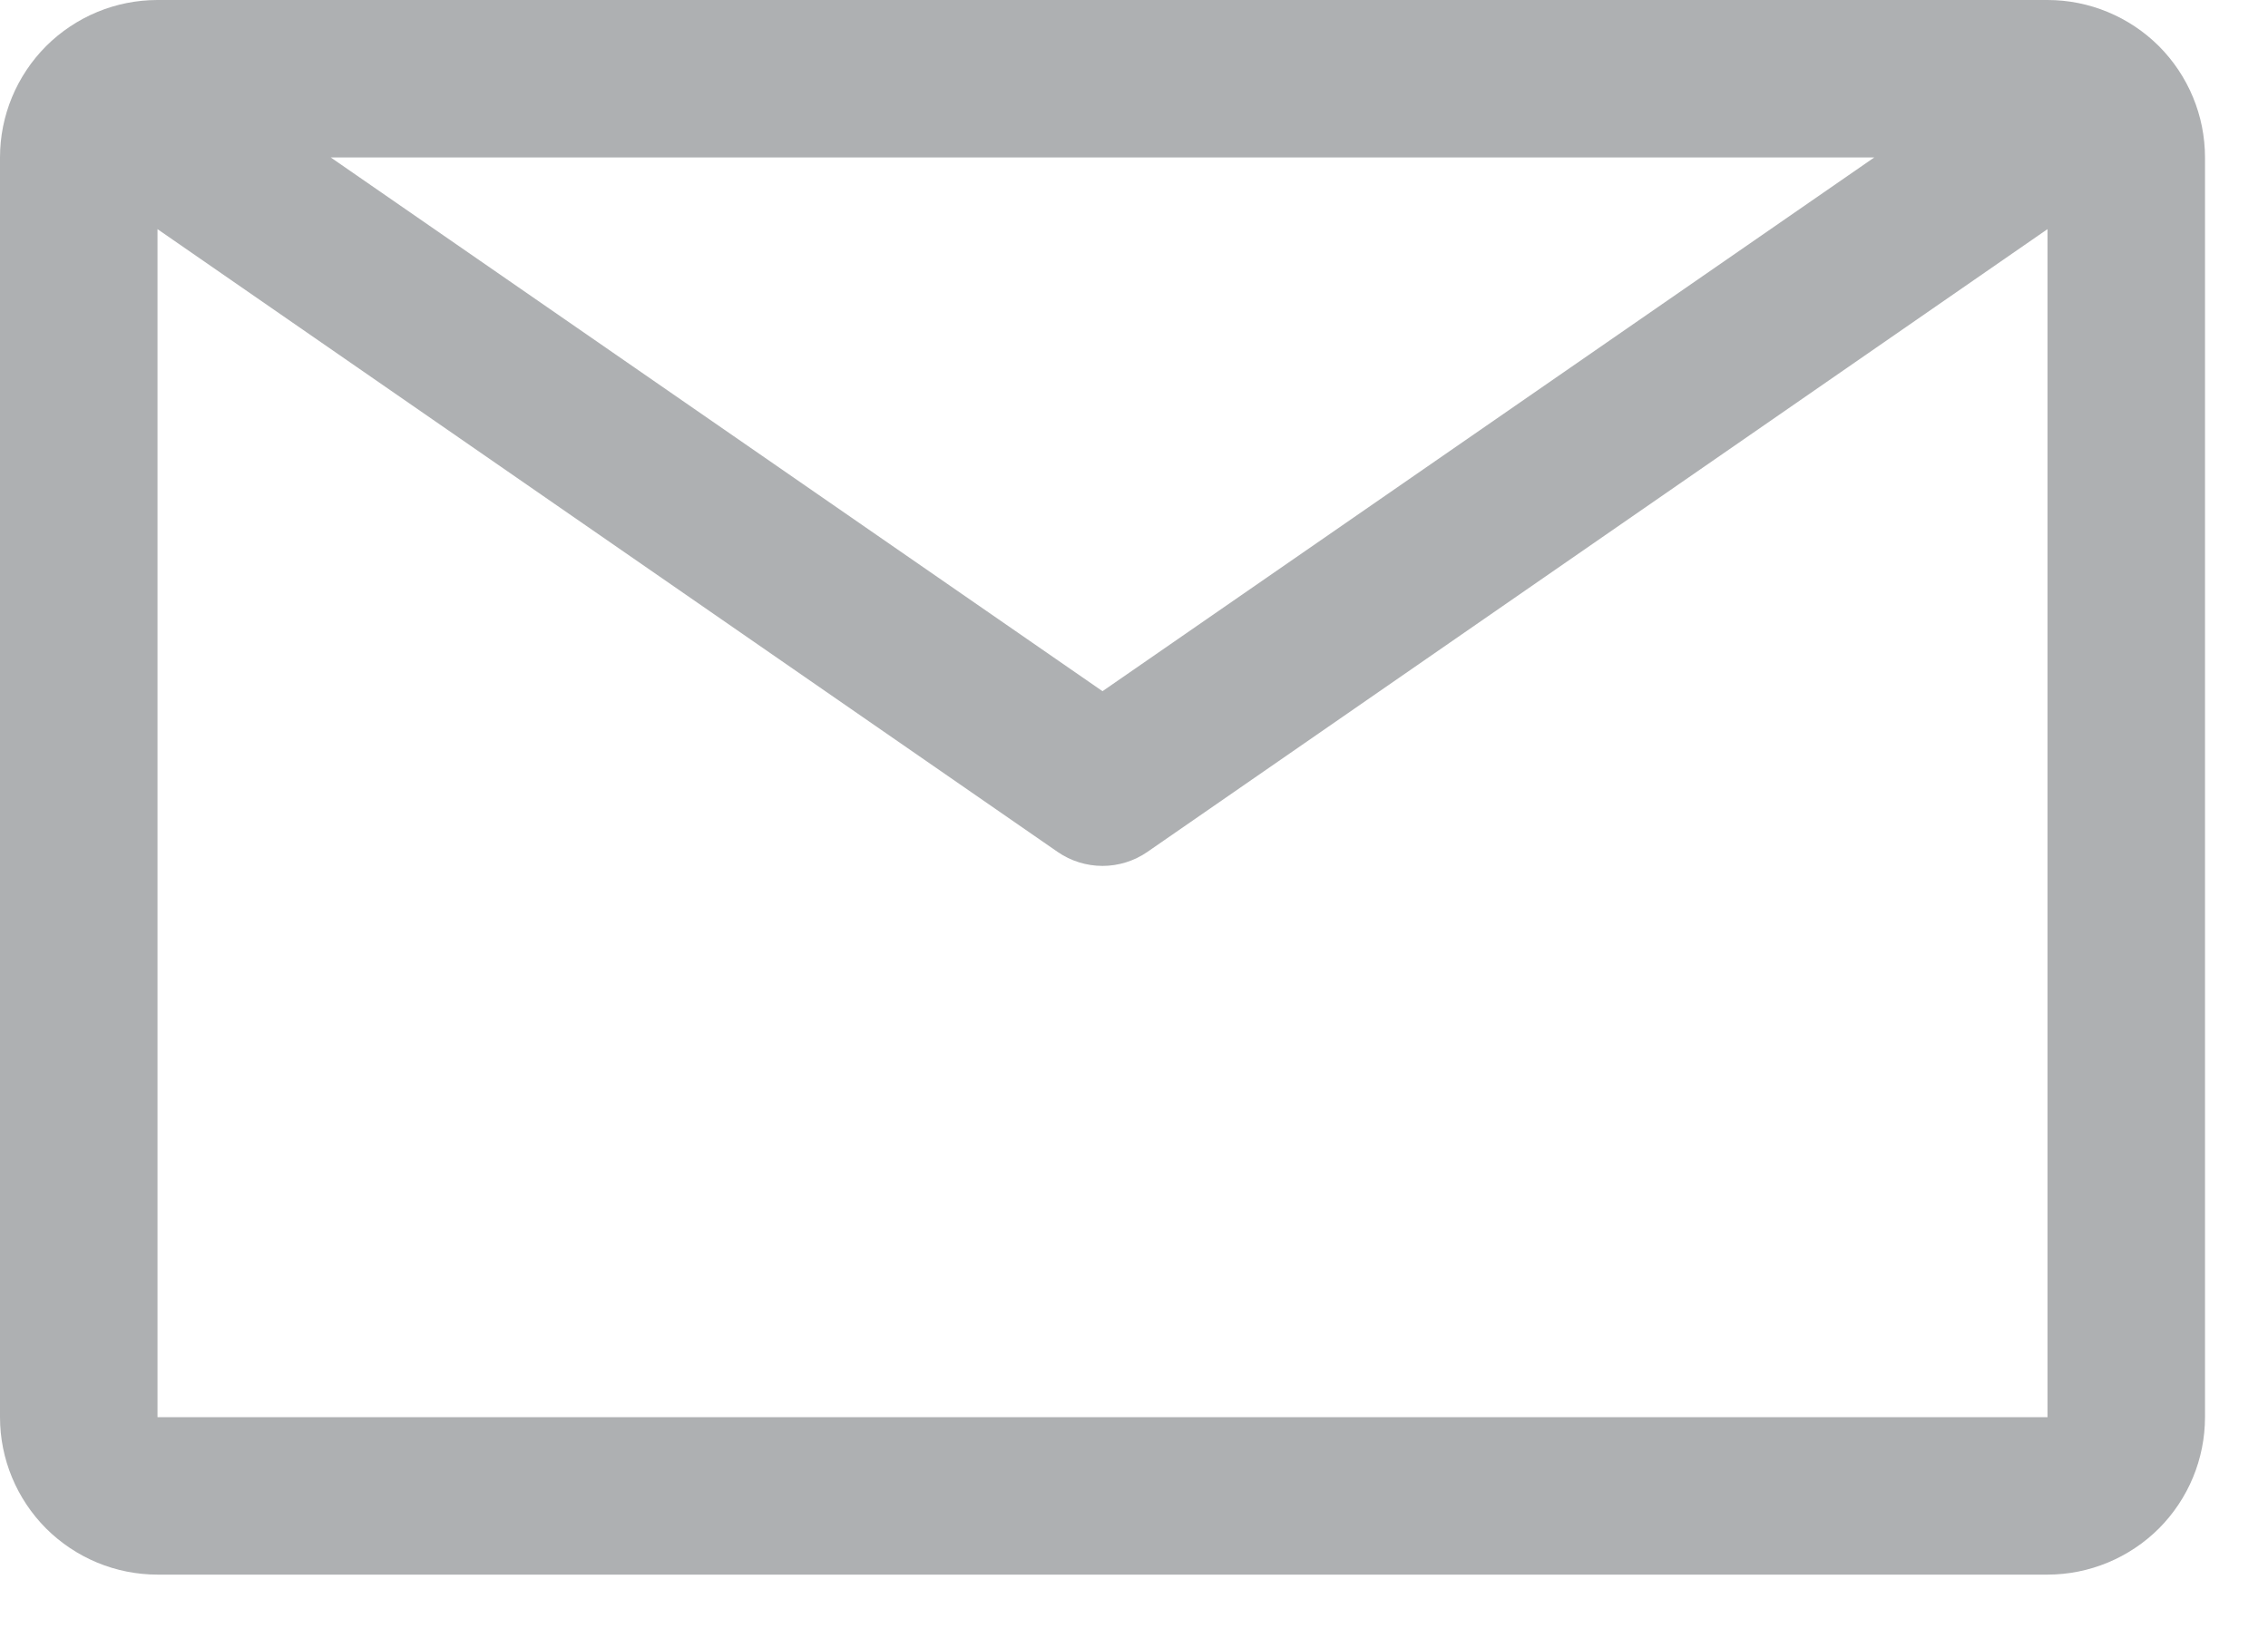 <svg width="18" height="13" viewBox="0 0 18 13" fill="none" xmlns="http://www.w3.org/2000/svg">
<path d="M16.25 0H1.25C0.918 0 0.601 0.132 0.366 0.366C0.132 0.601 0 0.918 0 1.25V11.25C0 11.582 0.132 11.899 0.366 12.134C0.601 12.368 0.918 12.5 1.25 12.5H16.25C16.581 12.5 16.899 12.368 17.134 12.134C17.368 11.899 17.5 11.582 17.5 11.25V1.25C17.5 0.918 17.368 0.601 17.134 0.366C16.899 0.132 16.581 0 16.25 0ZM14.875 1.25L8.75 5.487L2.625 1.25H14.875ZM1.25 11.25V1.819L8.394 6.763C8.498 6.835 8.623 6.874 8.75 6.874C8.877 6.874 9.002 6.835 9.106 6.763L16.25 1.819V11.25H1.25Z" fill="#AEB0B2"/>
</svg>
